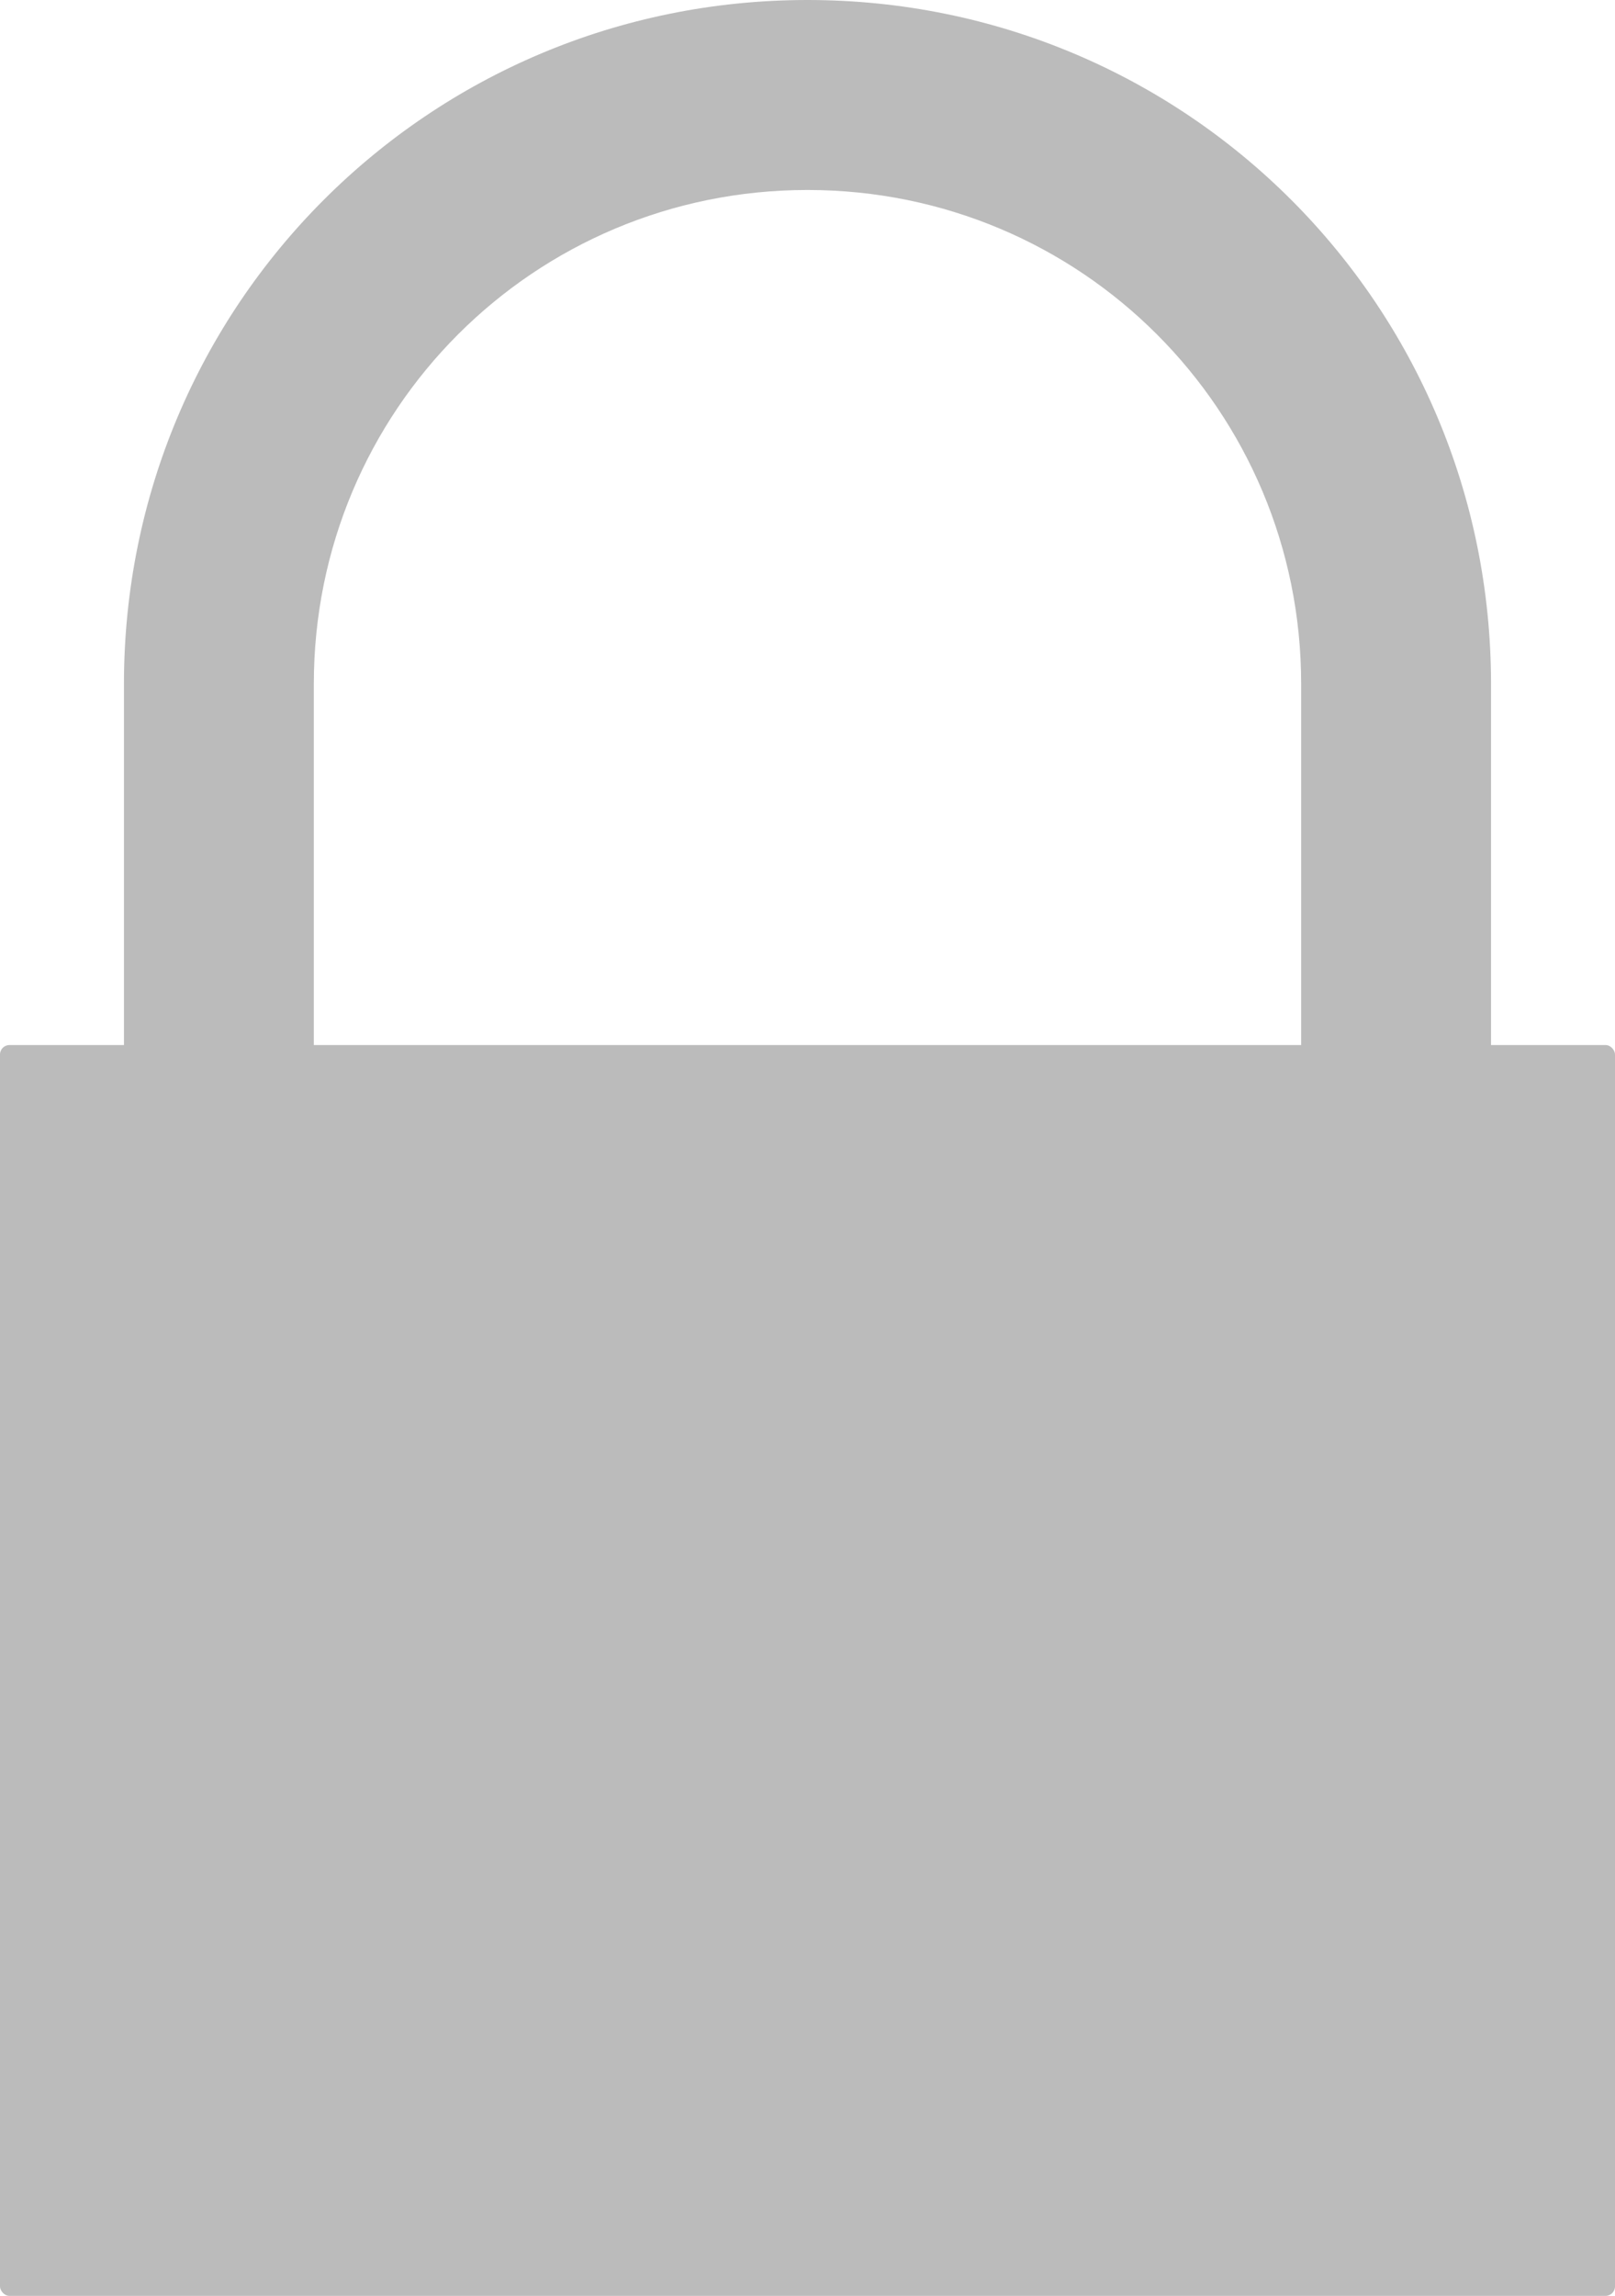 <?xml version="1.0" encoding="UTF-8" standalone="no"?>
<!-- Created with Inkscape (http://www.inkscape.org/) -->

<svg
   xmlns:dc="http://purl.org/dc/elements/1.1/"
   xmlns:cc="http://creativecommons.org/ns#"
   xmlns:rdf="http://www.w3.org/1999/02/22-rdf-syntax-ns#"
   xmlns:svg="http://www.w3.org/2000/svg"
   xmlns="http://www.w3.org/2000/svg"
   xmlns:sodipodi="http://sodipodi.sourceforge.net/DTD/sodipodi-0.dtd"
   xmlns:inkscape="http://www.inkscape.org/namespaces/inkscape"
   id="svg2064"
   sodipodi:docname="lock.svg"
   viewBox="0 0 85.603 121.62"
   sodipodi:version="0.32"
   version="1.0"
   inkscape:output_extension="org.inkscape.output.svg.inkscape"
   y="0"
   x="0"
   inkscape:version="0.92.5 (2060ec1f9f, 2020-04-08)"
   inkscape:export-filename="/home/niks/Projects/saeimas-komisijas/saeimas-komisijas-www/public/assets/lock.png"
   inkscape:export-xdpi="50.518837"
   inkscape:export-ydpi="50.518837">
  <defs
     id="defs10" />
  <sodipodi:namedview
     id="base"
     bordercolor="#666666"
     inkscape:pageshadow="2"
     guidetolerance="10.0"
     pagecolor="#ffffff"
     gridtolerance="10.0"
     inkscape:zoom="3.0933333"
     objecttolerance="10.0"
     borderopacity="1.0"
     inkscape:current-layer="g2061"
     inkscape:cx="-38.793104"
     inkscape:cy="72.737069"
     inkscape:window-y="37"
     inkscape:window-x="72"
     inkscape:window-height="1006"
     showgrid="false"
     inkscape:pageopacity="0.0"
     inkscape:window-width="1680"
     inkscape:window-maximized="0" />
  <g
     id="layer1"
     transform="translate(-32.199 -14.191)">
    <g
       id="g2061"
       transform="translate(10.641 12.191)">
      <path
         id="rect2723"
         style="fill-rule:evenodd;fill:#bbbbbb;fill-opacity:1"
         d="m64.359 2c-20.072 0-36.231 16.159-36.231 36.231v40.256h10.064v-40.256c0-14.497 11.671-26.167 26.167-26.167s26.167 11.67 26.167 26.167v40.256h10.064v-40.256c0-20.072-16.159-36.231-36.231-36.231z" />
      <rect
         id="rect1941"
         style="fill-rule:evenodd;fill:#bbbbbb;fill-opacity:1"
         rx="0.5"
         ry=".5"
         height="66.259"
         width="85.603"
         y="57.359"
         x="21.558" />
    </g>
  </g>
</svg>
